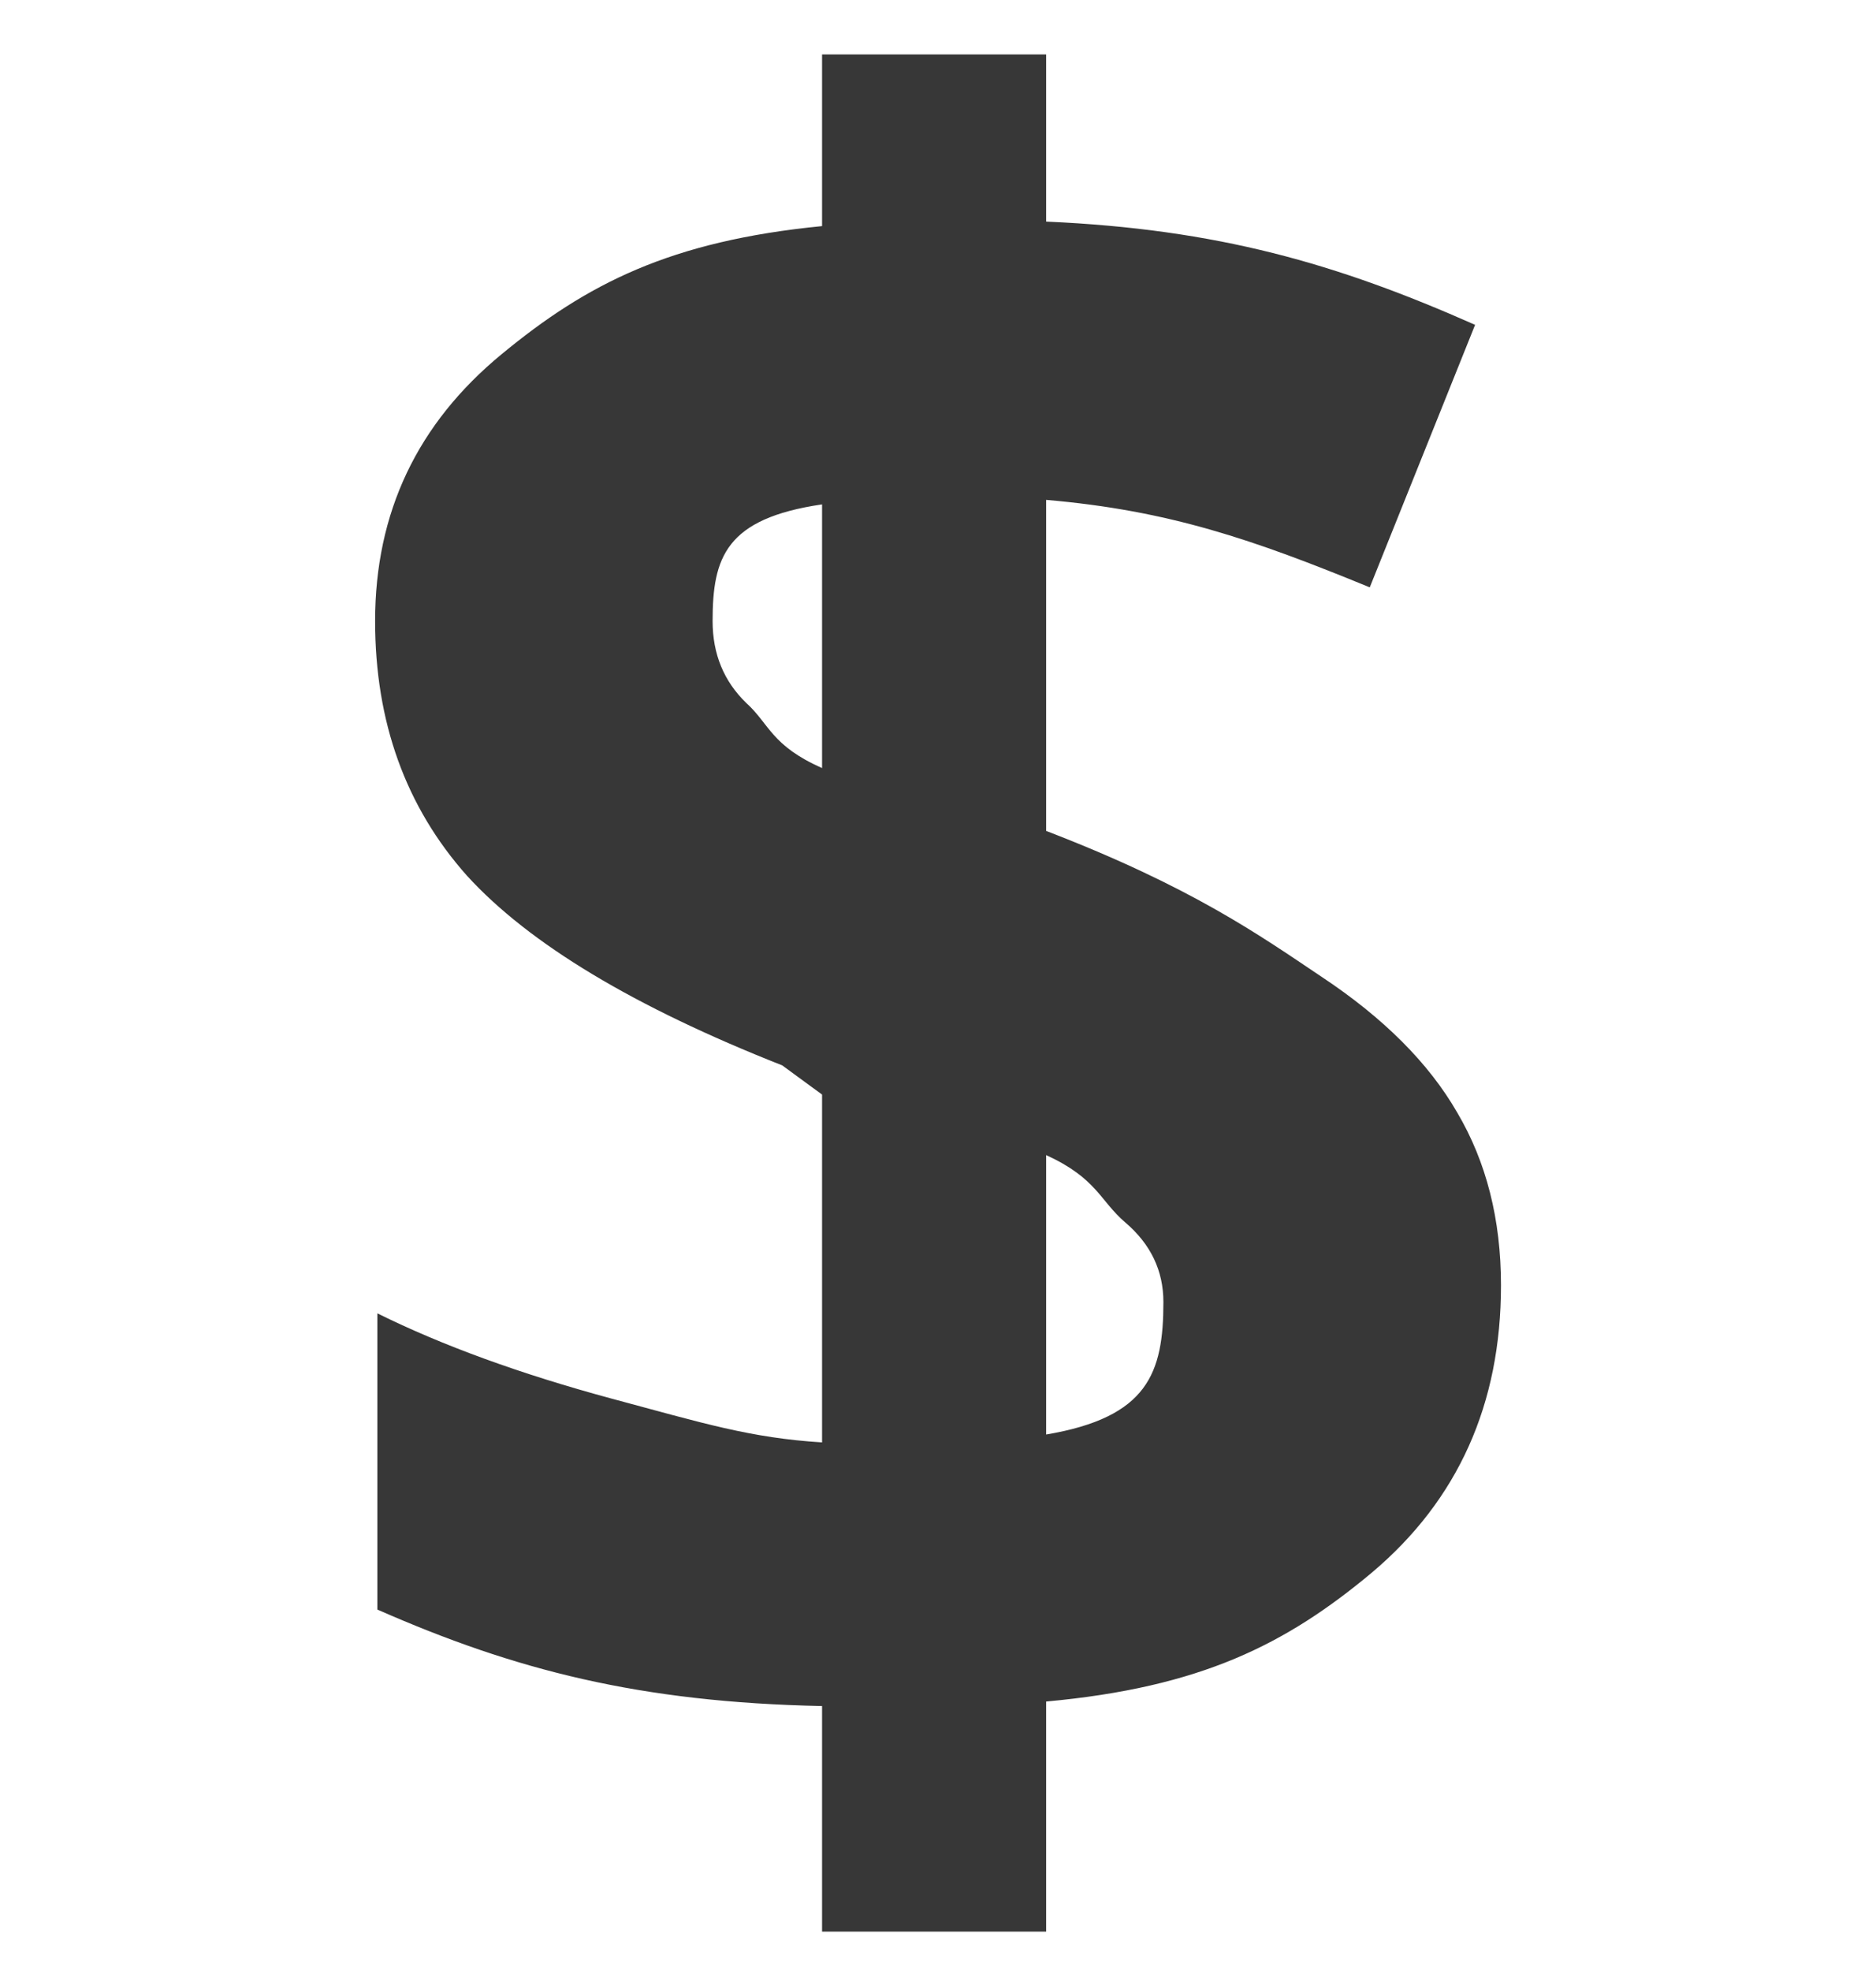 <svg width="20" height="21" viewBox="0 0 20 21" fill="none" xmlns="http://www.w3.org/2000/svg">
<g clip-path="url(#clip0_106_1102)">
<path d="M16.002 13.694C16.002 14.961 15.543 15.981 14.627 16.754C13.71 17.52 12.803 17.978 11.153 18.129V20.58H8.764V18.177C6.819 18.137 5.49 17.794 4.023 17.149V13.993C4.716 14.336 5.549 14.639 6.522 14.902C7.502 15.165 7.999 15.32 8.764 15.368V11.662L8.339 11.351C6.761 10.729 5.641 10.056 4.979 9.331C4.326 8.598 3.999 7.693 3.999 6.617C3.999 5.461 4.449 4.513 5.35 3.772C6.258 3.023 7.146 2.568 8.764 2.409V0.58H11.153V2.361C12.978 2.441 14.252 2.808 15.726 3.461L14.603 6.258C13.36 5.748 12.46 5.438 11.153 5.326V8.853C12.707 9.45 13.435 9.969 14.089 10.407C14.75 10.845 15.232 11.327 15.535 11.853C15.846 12.379 16.002 12.993 16.002 13.694M12.403 13.873C12.403 13.539 12.268 13.256 11.997 13.025C11.726 12.794 11.695 12.555 11.153 12.307V15.284C12.237 15.101 12.403 14.63 12.403 13.873ZM7.597 6.617C7.597 6.968 7.717 7.259 7.956 7.49C8.203 7.713 8.222 7.944 8.764 8.183V5.374C7.735 5.525 7.597 5.94 7.597 6.617Z" fill="#373737"/>
</g>
<defs>
<clipPath id="clip0_106_1102">
<rect width="20" height="20" fill="white" transform="translate(0 0.58)"/>
</clipPath>
</defs>
</svg>
